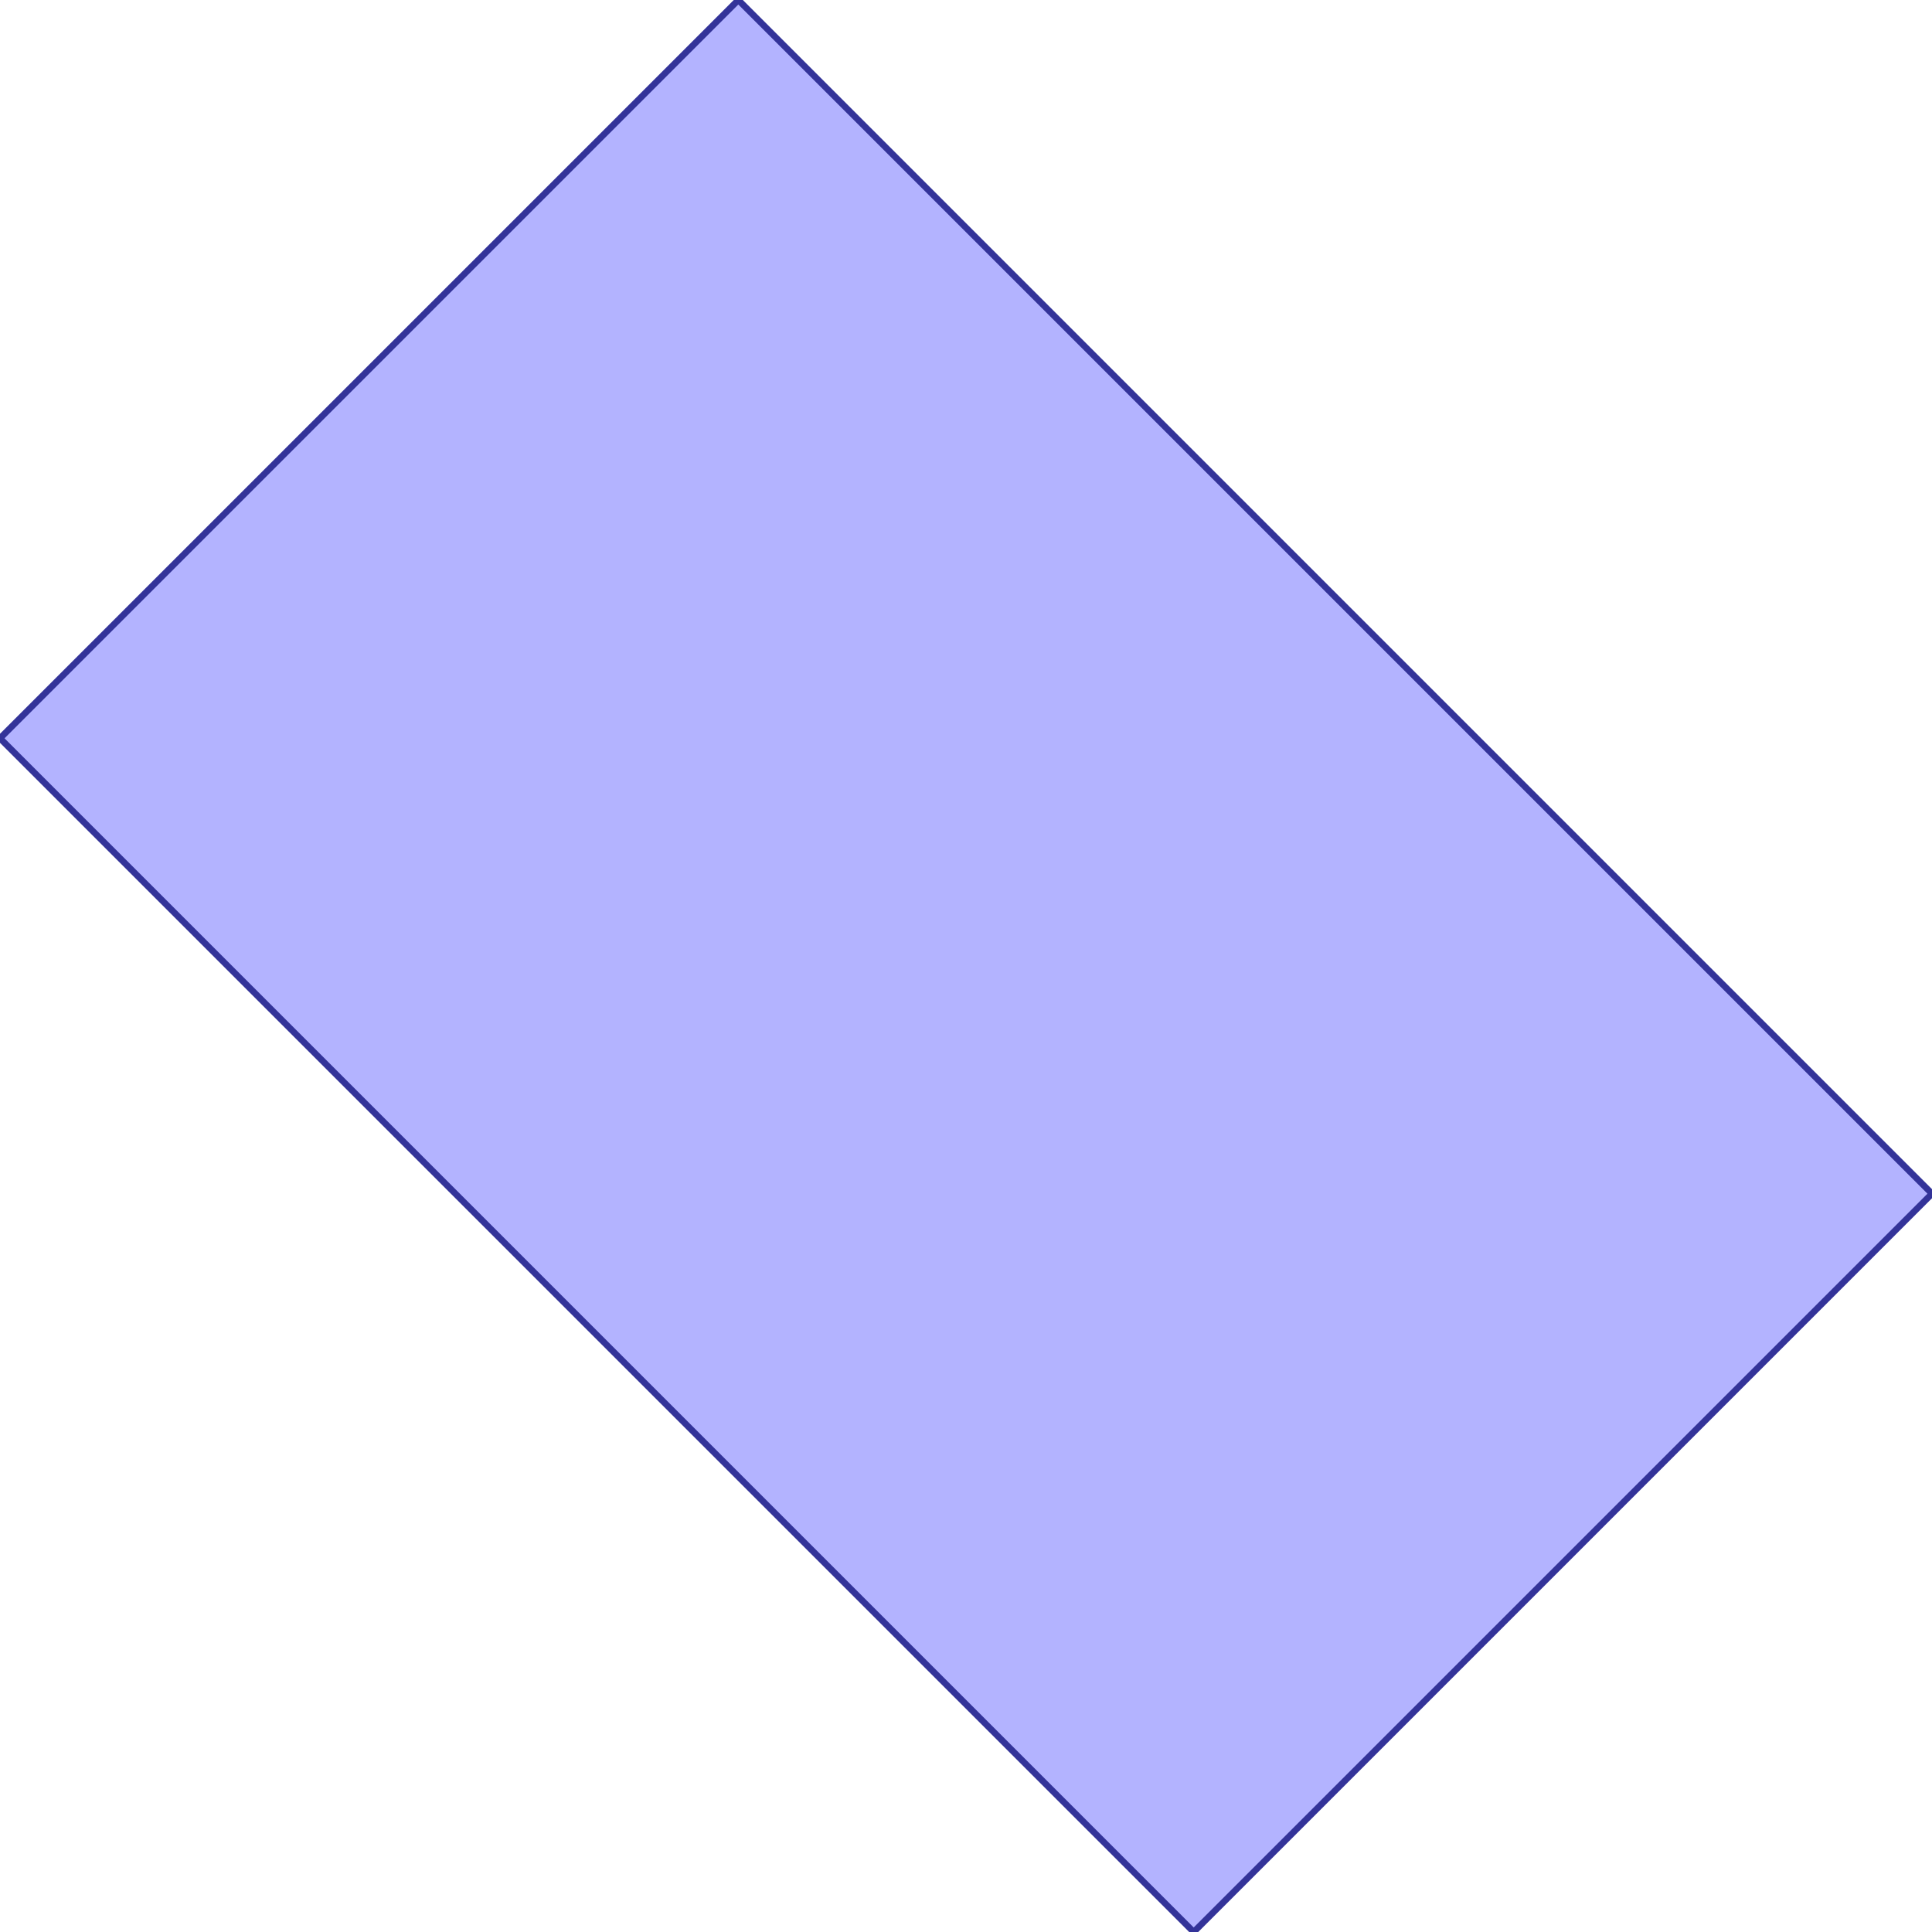 <?xml version="1.0" standalone="no"?>
<!DOCTYPE svg PUBLIC "-//W3C//DTD SVG 1.1//EN"
"http://www.w3.org/Graphics/SVG/1.1/DTD/svg11.dtd">
<svg viewBox="0 0 300 300" version="1.1"
xmlns="http://www.w3.org/2000/svg"
xmlns:xlink="http://www.w3.org/1999/xlink">
<g fill-rule="evenodd"><path d="M 97.301,211.944 L 0,114.643 L 114.643,2.84217e-14 L 300,185.357 L 185.357,300 L 97.301,211.944 z " style="fill-opacity:0.3;fill:rgb(0,0,255);stroke:rgb(51,51,153);stroke-width:1"/></g>
</svg>
